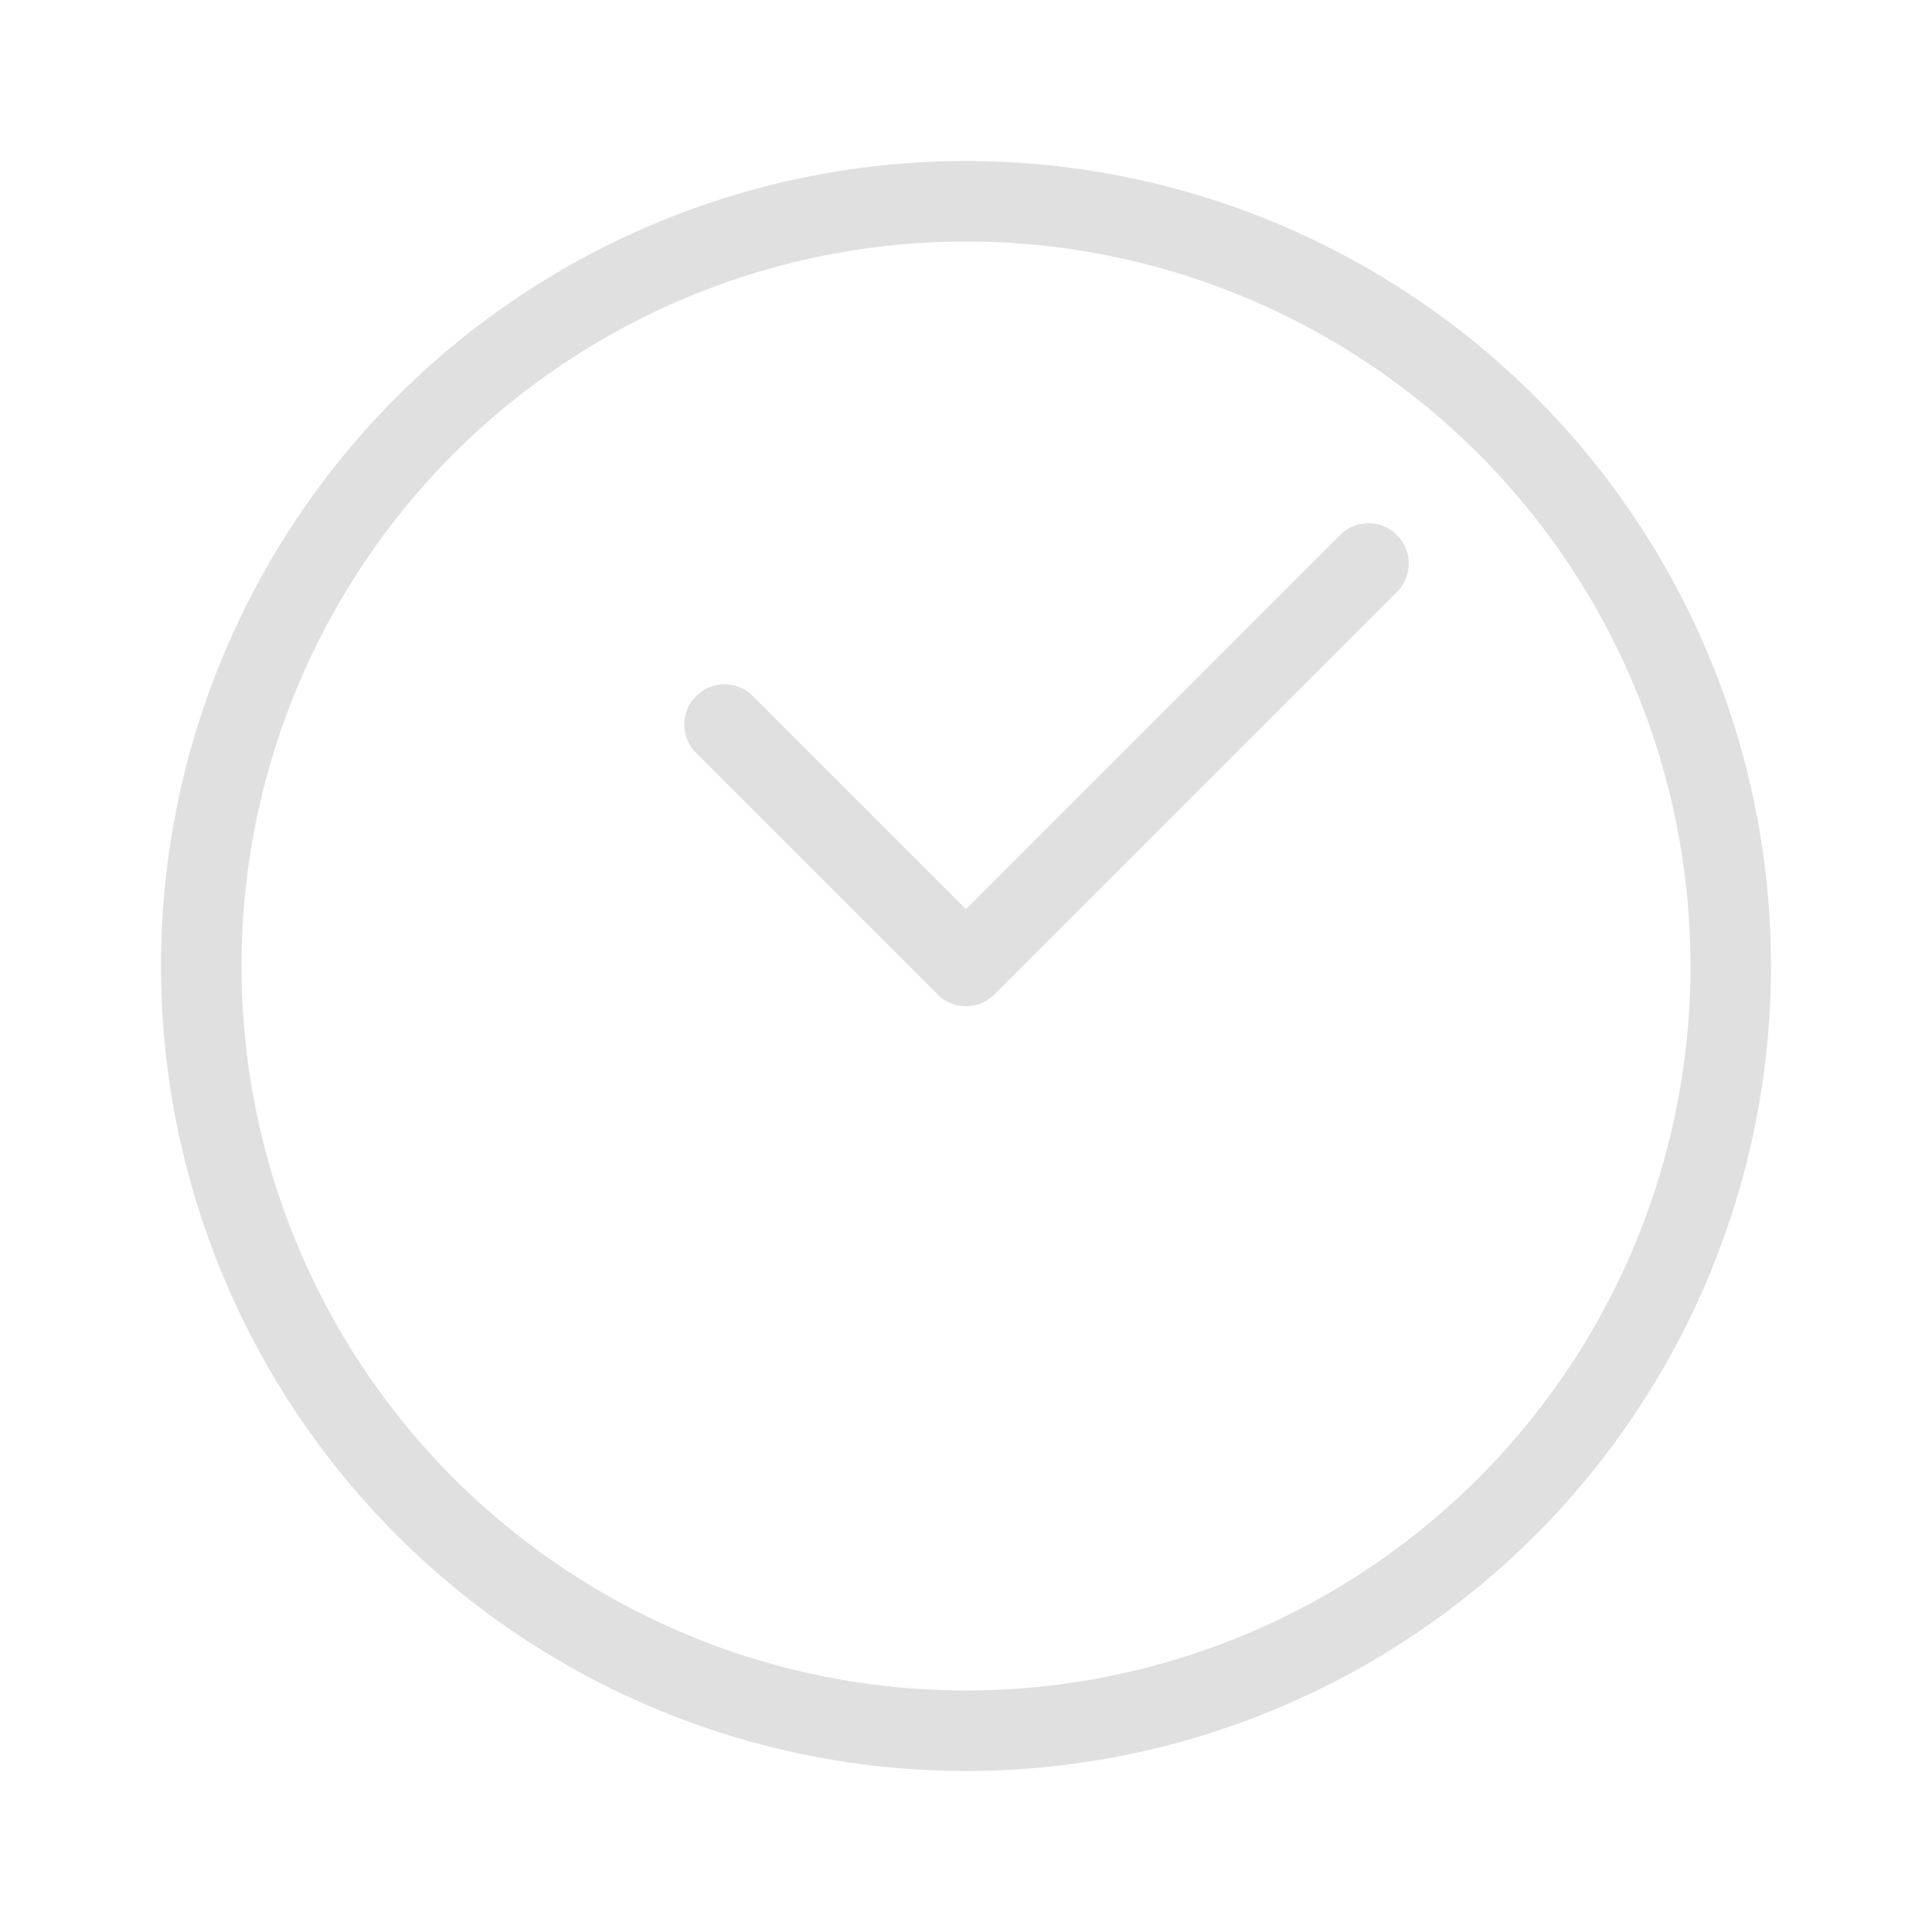 <?xml version="1.0" encoding="UTF-8"?>
<svg width="24" height="24" version="1.1" xmlns="http://www.w3.org/2000/svg"><circle cx="12" cy="12" r="9.5" fill="none" stroke="#e0e0e0" stroke-dashoffset="4" stroke-linecap="round" stroke-linejoin="round" style="paint-order:markers fill stroke"/><path d="m9 9 3 3 5-5" fill="none" stroke="#e0e0e0" stroke-linecap="round" stroke-linejoin="round" stroke-width="1px"/></svg>

